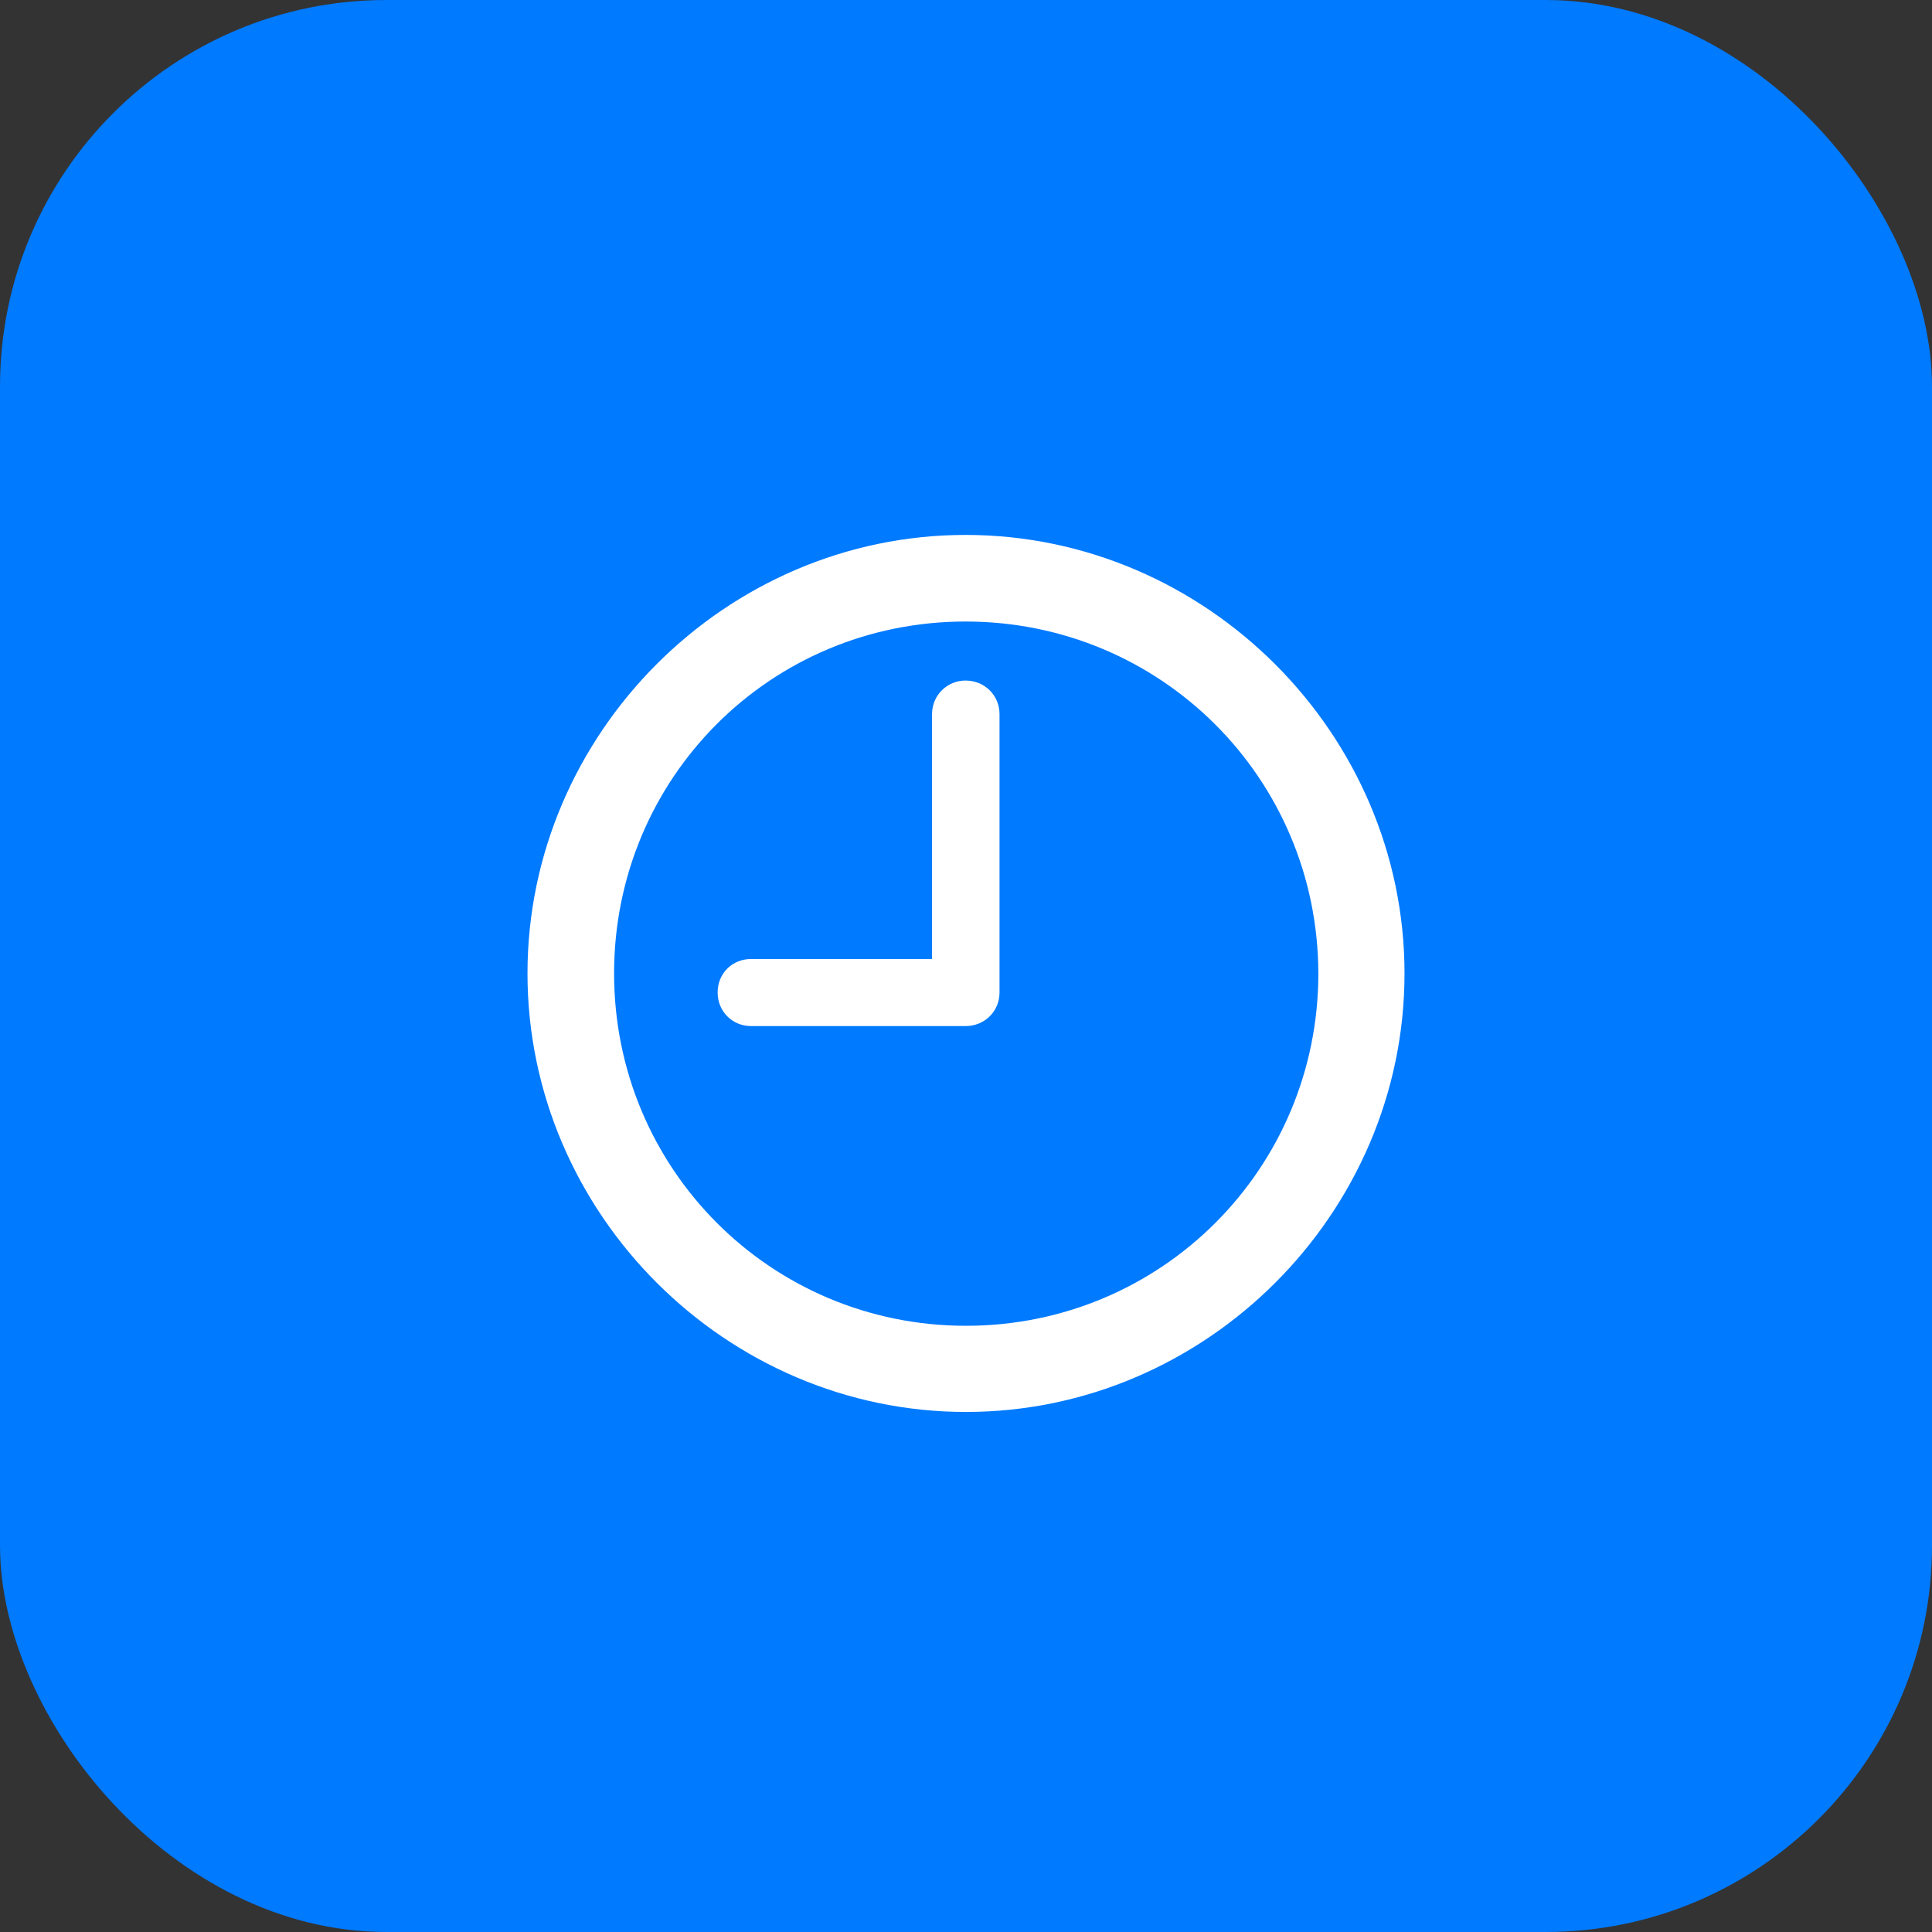 <svg width="40" height="40" viewBox="0 0 40 40" fill="none" xmlns="http://www.w3.org/2000/svg">
<rect x="0" y="0" width="40" height="40" fill="#333333" stroke="none"/>
<rect width="40" height="40" rx="8" fill="#007AFF"/>
<g clip-path="url(#clip0_1378_8897)">
<path d="M20 29.233C24.966 29.233 29.079 25.129 29.079 20.154C29.079 15.188 24.966 11.075 19.991 11.075C15.025 11.075 10.921 15.188 10.921 20.154C10.921 25.129 15.034 29.233 20 29.233ZM20 27.449C15.957 27.449 12.714 24.197 12.714 20.154C12.714 16.111 15.948 12.868 19.991 12.868C24.034 12.868 27.286 16.111 27.295 20.154C27.295 24.197 24.043 27.449 20 27.449ZM15.553 21.244H19.991C20.387 21.244 20.694 20.936 20.694 20.55V14.784C20.694 14.398 20.387 14.09 19.991 14.09C19.605 14.09 19.297 14.398 19.297 14.784V19.855H15.553C15.157 19.855 14.858 20.154 14.858 20.55C14.858 20.936 15.157 21.244 15.553 21.244Z" fill="white"/>
</g>
<defs>
<clipPath id="clip0_1378_8897">
<rect width="28" height="28" fill="white" transform="translate(6 6.5)"/>
</clipPath>
</defs>
</svg>
